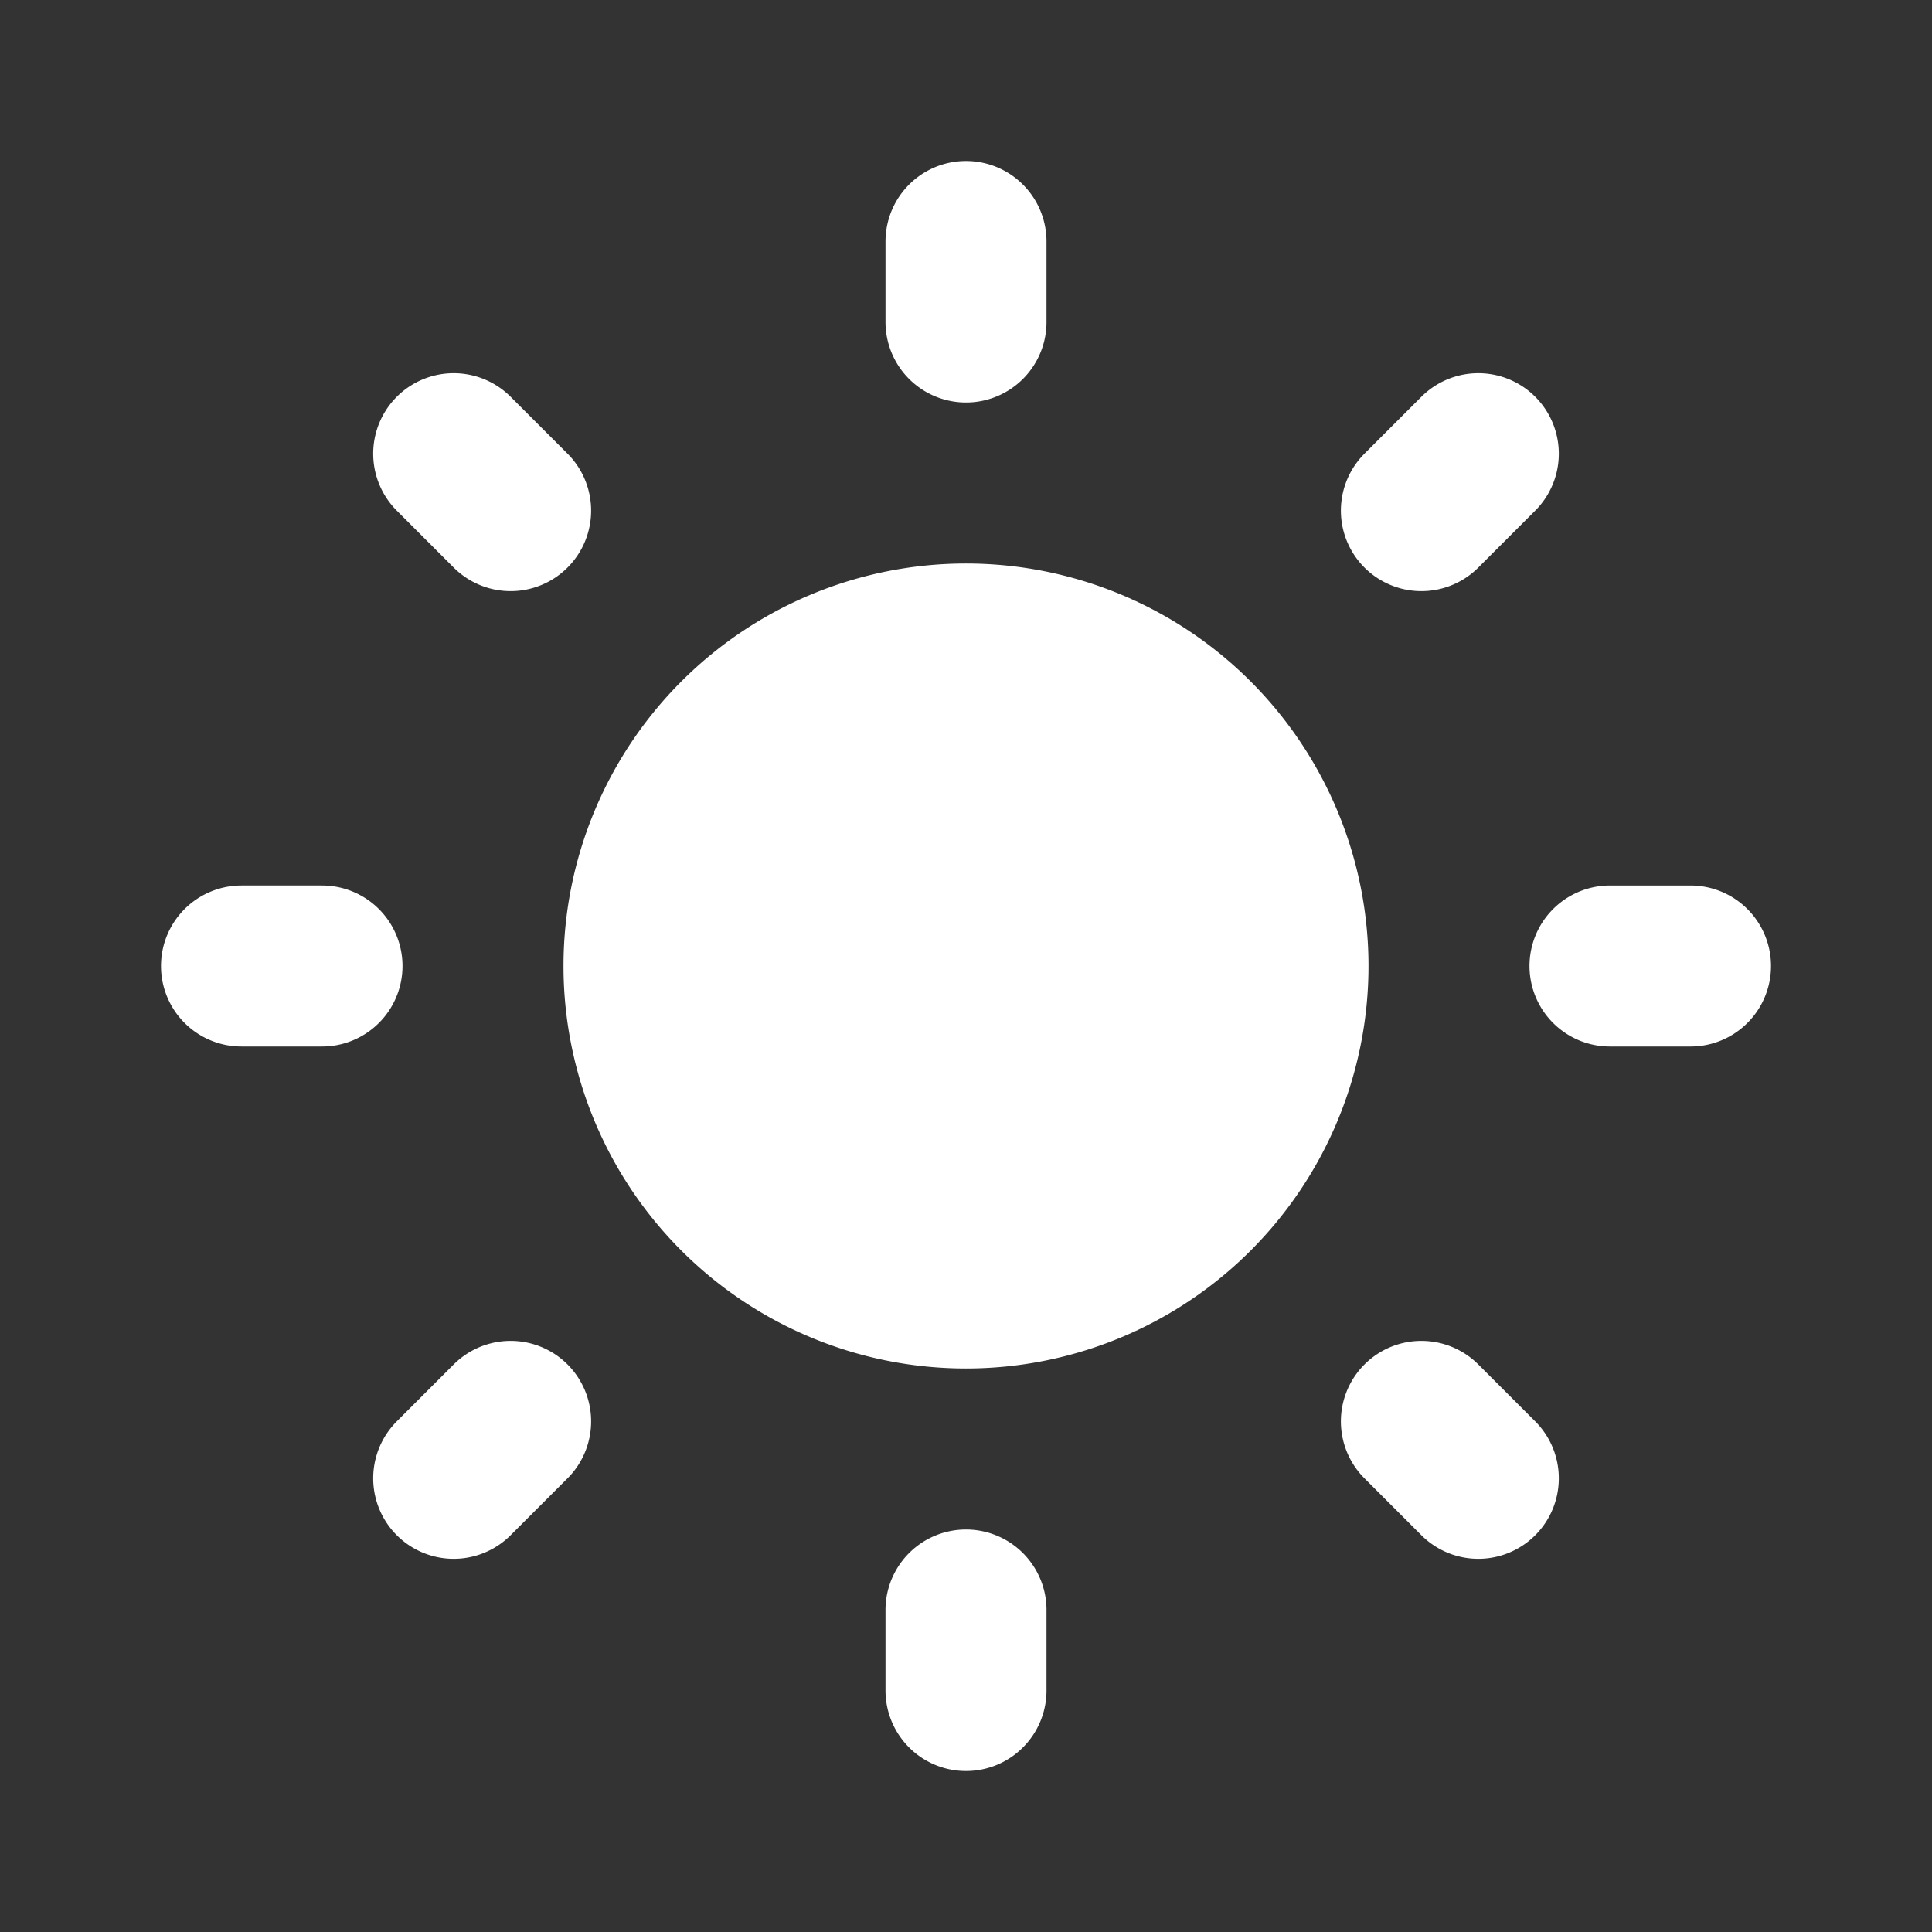 <svg xmlns="http://www.w3.org/2000/svg" class="w-6 h-6" fill="#fff" viewBox="0 0 24 24" stroke="#fff" stroke-width="2">
    <rect x="0" y="0" width="24" height="24" fill="#333333" stroke="none"/>
    <path stroke-linecap="round" stroke-linejoin="round" d="M12 3v1m0 16v1m9-9h-1M4 12H3m15.364 6.364l-.707-.707M6.343 6.343l-.707-.707m12.728 0l-.707.707M6.343 17.657l-.707.707M16 12a4 4 0 11-8 0 4 4 0 018 0z" />
</svg>
